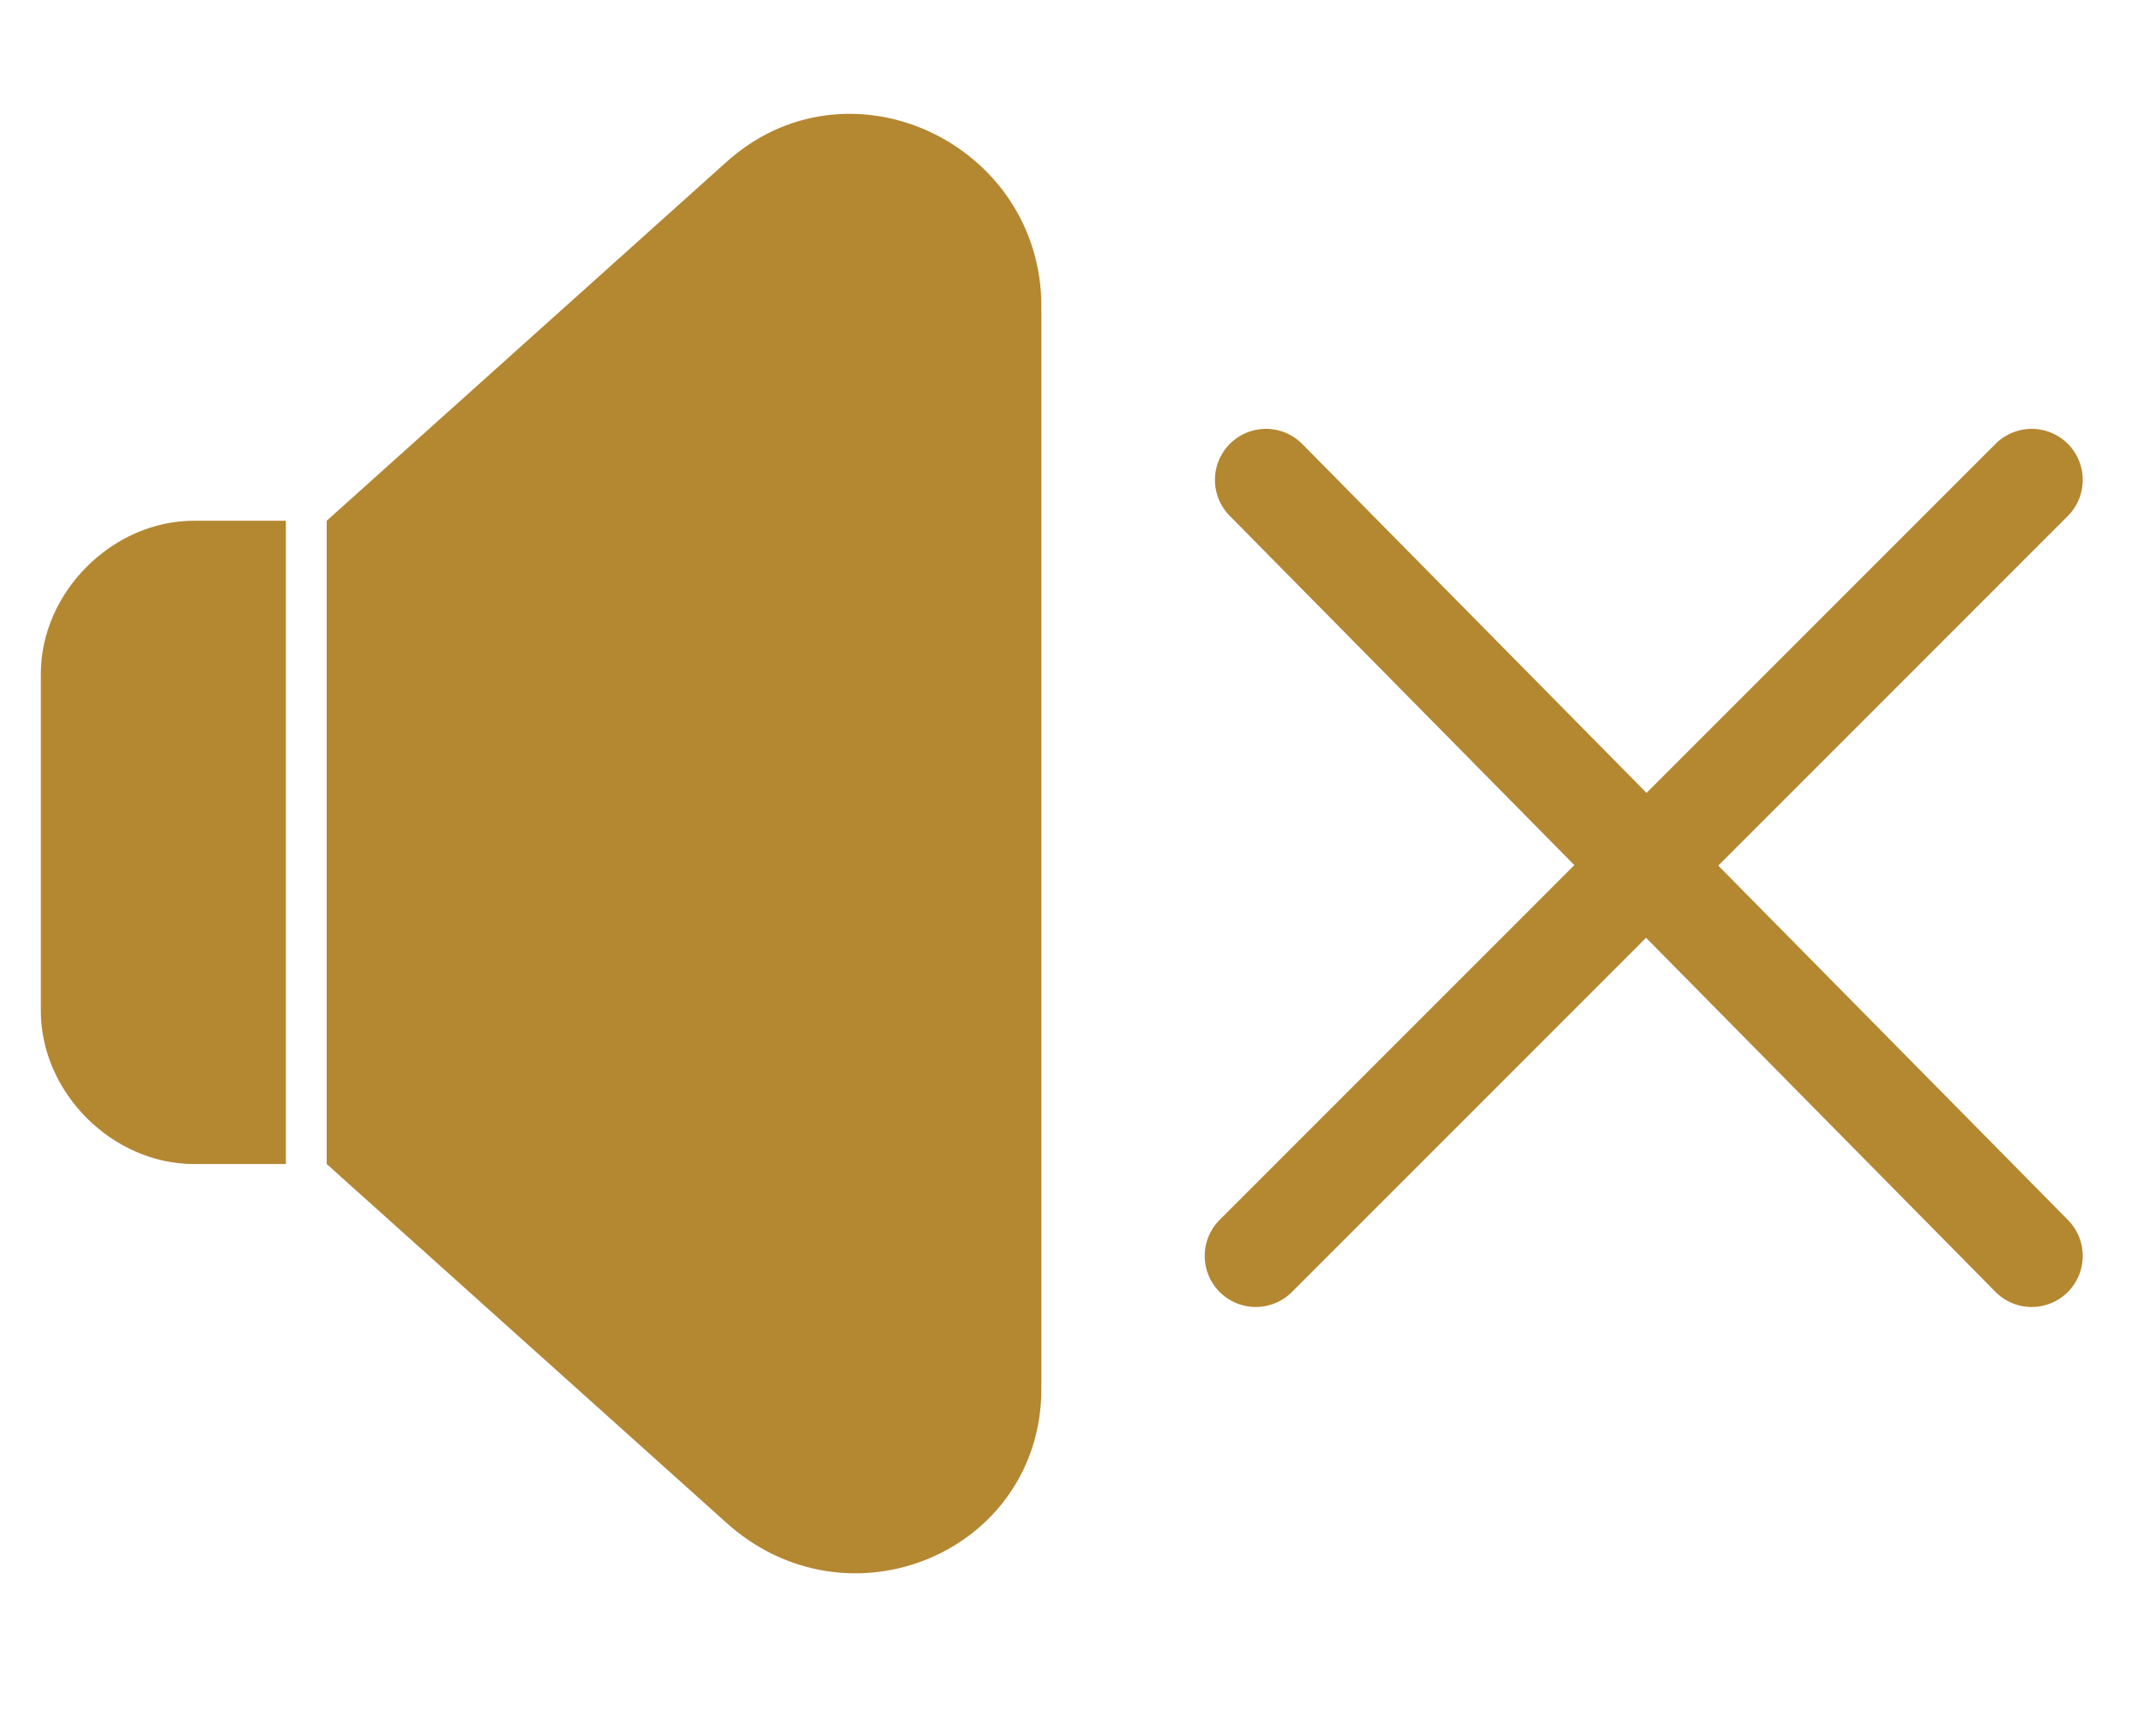 <?xml version="1.0" encoding="utf-8"?>
<!-- Generator: Adobe Illustrator 21.0.0, SVG Export Plug-In . SVG Version: 6.00 Build 0)  -->
<svg version="1.1" id="Calque_1" xmlns="http://www.w3.org/2000/svg" xmlns:xlink="http://www.w3.org/1999/xlink" x="0px" y="0px"
	 viewBox="0 0 21 17" style="enable-background:new 0 0 21 17;" xml:space="preserve">
<style type="text/css">
	.st0{fill:#B48731;}
	.st1{fill:none;stroke:#B48731;stroke-linecap:round;stroke-miterlimit:10;}
</style>
<path class="st0" d="M7.1,14.9l-3.9-3.5l0-6.3l3.9-3.5c1.2-1.1,3.1-0.2,3.1,1.4v10.6C10.2,15.2,8.3,16,7.1,14.9z"/>
<path class="st0" d="M1.9,11.4h0.9V5.1H1.9c-0.8,0-1.5,0.7-1.5,1.5v3.3C0.4,10.7,1.1,11.4,1.9,11.4z"/>
<line class="st1" x1="12.4" y1="4.7" x2="19.9" y2="12.3"/>
<line class="st1" x1="19.9" y1="4.7" x2="12.3" y2="12.3"/>
</svg>
